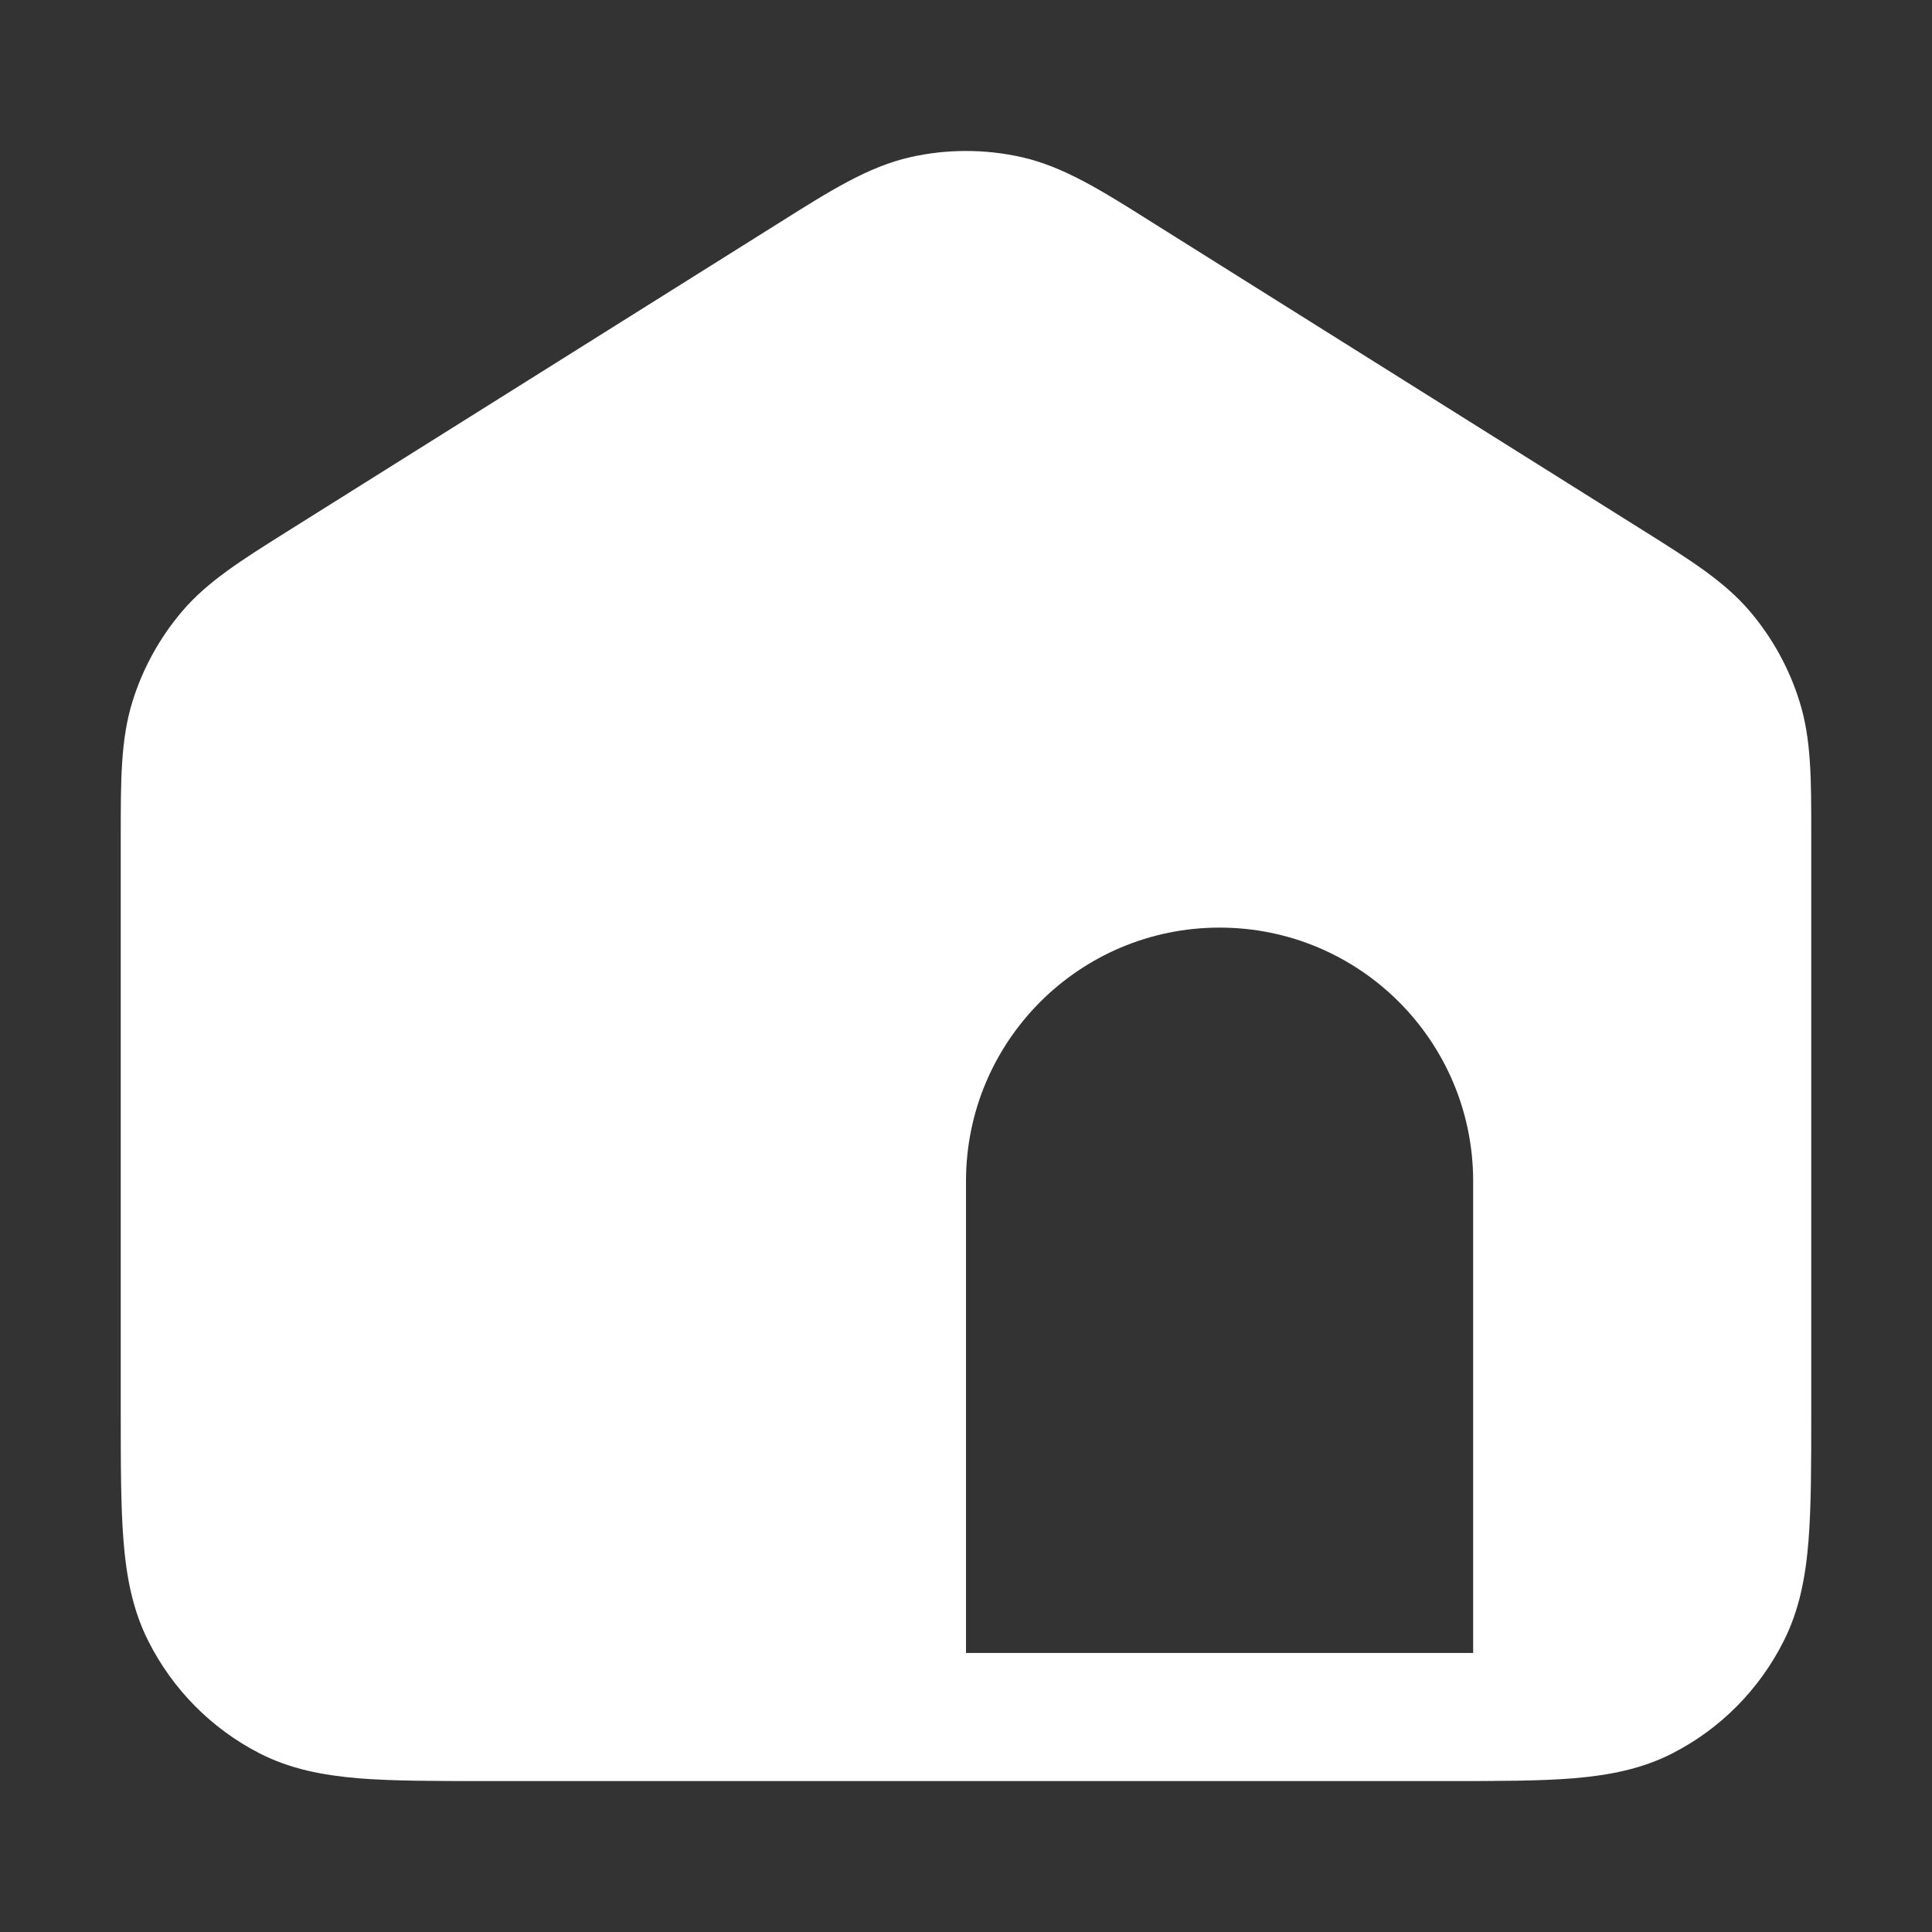 <svg width="16" height="16" viewBox="0 0 16 16" fill="none" xmlns="http://www.w3.org/2000/svg">
<rect x="0" y="0" width="16" height="16" fill="#333333" stroke="none"/>
<path fill-rule="evenodd" clip-rule="evenodd" d="M8.463 1.302C8.158 1.233 7.842 1.233 7.537 1.302C7.19 1.381 6.877 1.578 6.461 1.84L2.376 4.403C2.002 4.638 1.719 4.815 1.508 5.063C1.322 5.282 1.182 5.536 1.097 5.81C1 6.122 1 6.458 1 6.904L1 11.697C1 12.124 1 12.476 1.023 12.763C1.047 13.061 1.099 13.335 1.229 13.592C1.43 13.991 1.752 14.316 2.147 14.519C2.401 14.65 2.673 14.702 2.968 14.727C3.252 14.75 3.601 14.75 4.023 14.75H11.977C12.399 14.75 12.748 14.75 13.032 14.727C13.327 14.702 13.599 14.65 13.853 14.519C14.249 14.316 14.57 13.991 14.771 13.592C14.901 13.335 14.953 13.061 14.977 12.763C15 12.476 15 12.124 15 11.697L15 6.904C15 6.458 15.001 6.122 14.903 5.81C14.818 5.536 14.678 5.282 14.492 5.063C14.281 4.815 13.998 4.638 13.624 4.403L9.539 1.84C9.124 1.578 8.81 1.381 8.463 1.302ZM10.1 7.682C8.94 7.682 8 8.622 8 9.782V13.689H12.2V9.782C12.2 8.622 11.26 7.682 10.1 7.682Z" fill="white"/>
</svg>
